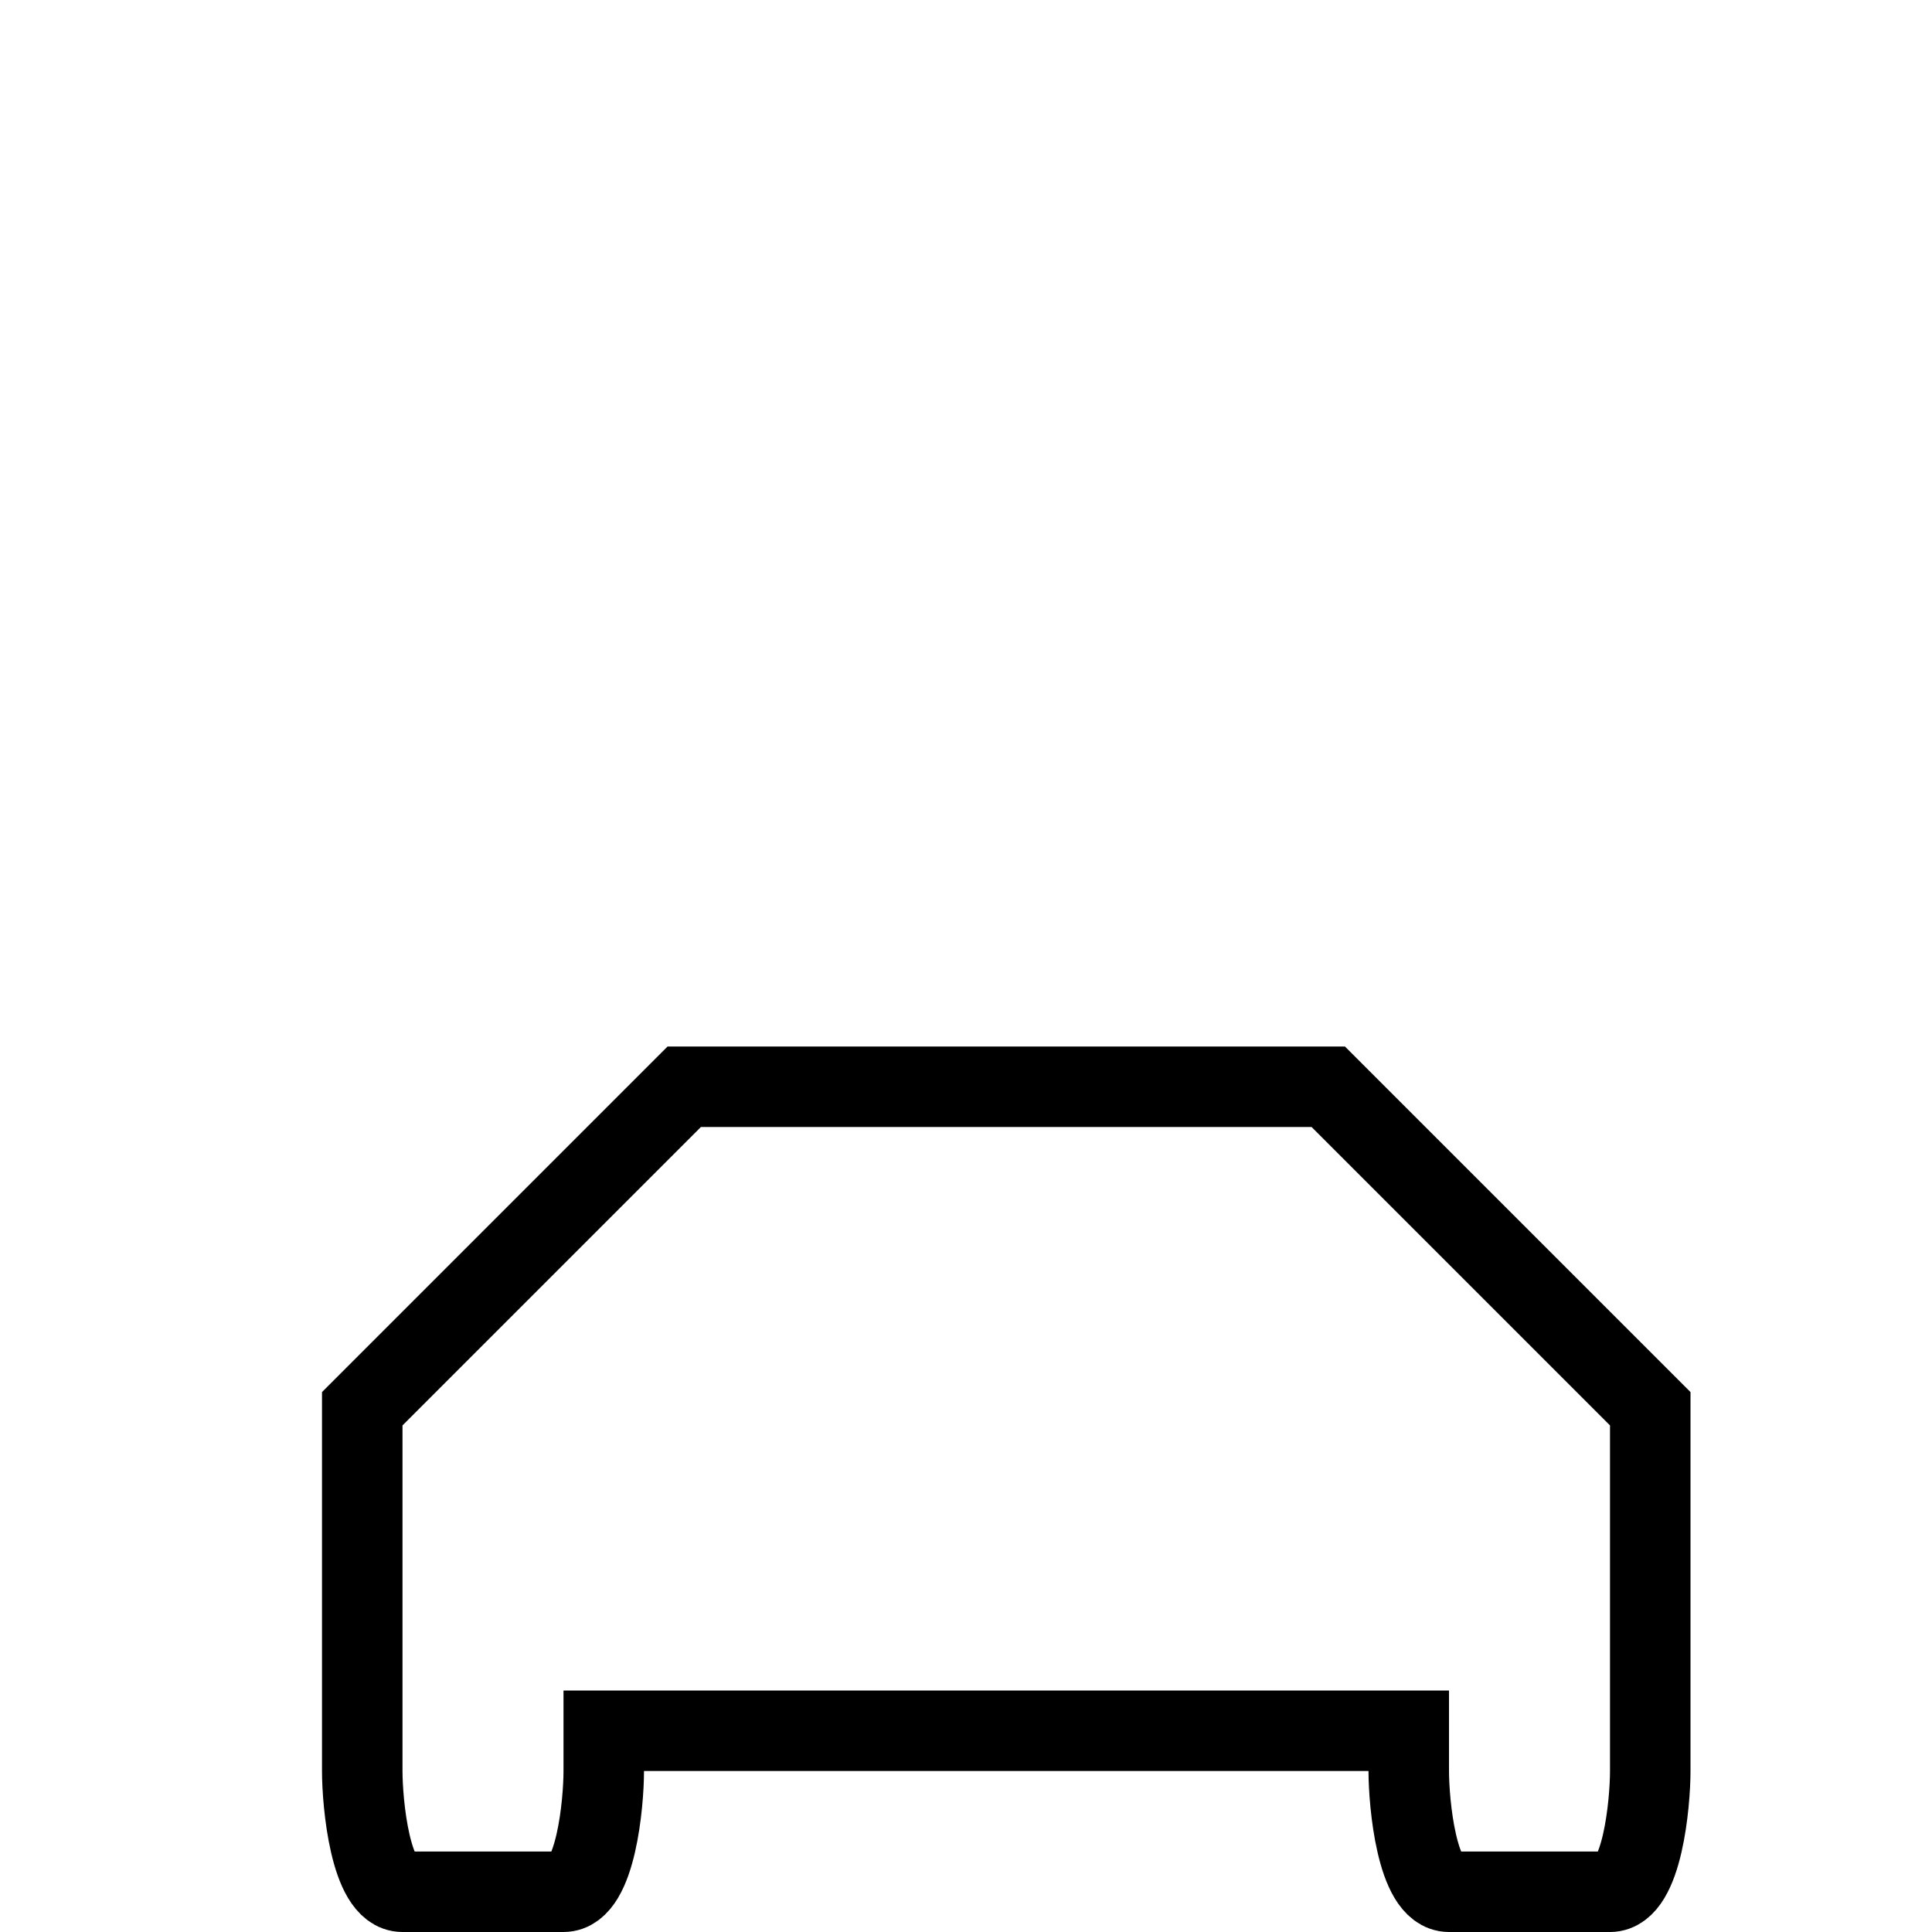<svg xmlns="http://www.w3.org/2000/svg" width="24" height="24" viewBox="0 0 24 24"><path fill="none" stroke="currentColor" stroke-miterlimit="10" d="M16.5 13.5l4 4V22c0 .4-.1 1.5-.5 1.5h-2c-.4 0-.5-1.1-.5-1.5v-.5h-10v.5c0 .4-.1 1.5-.5 1.5H5c-.4 0-.5-1.1-.5-1.5v-4.5l4-4h8z"/></svg>